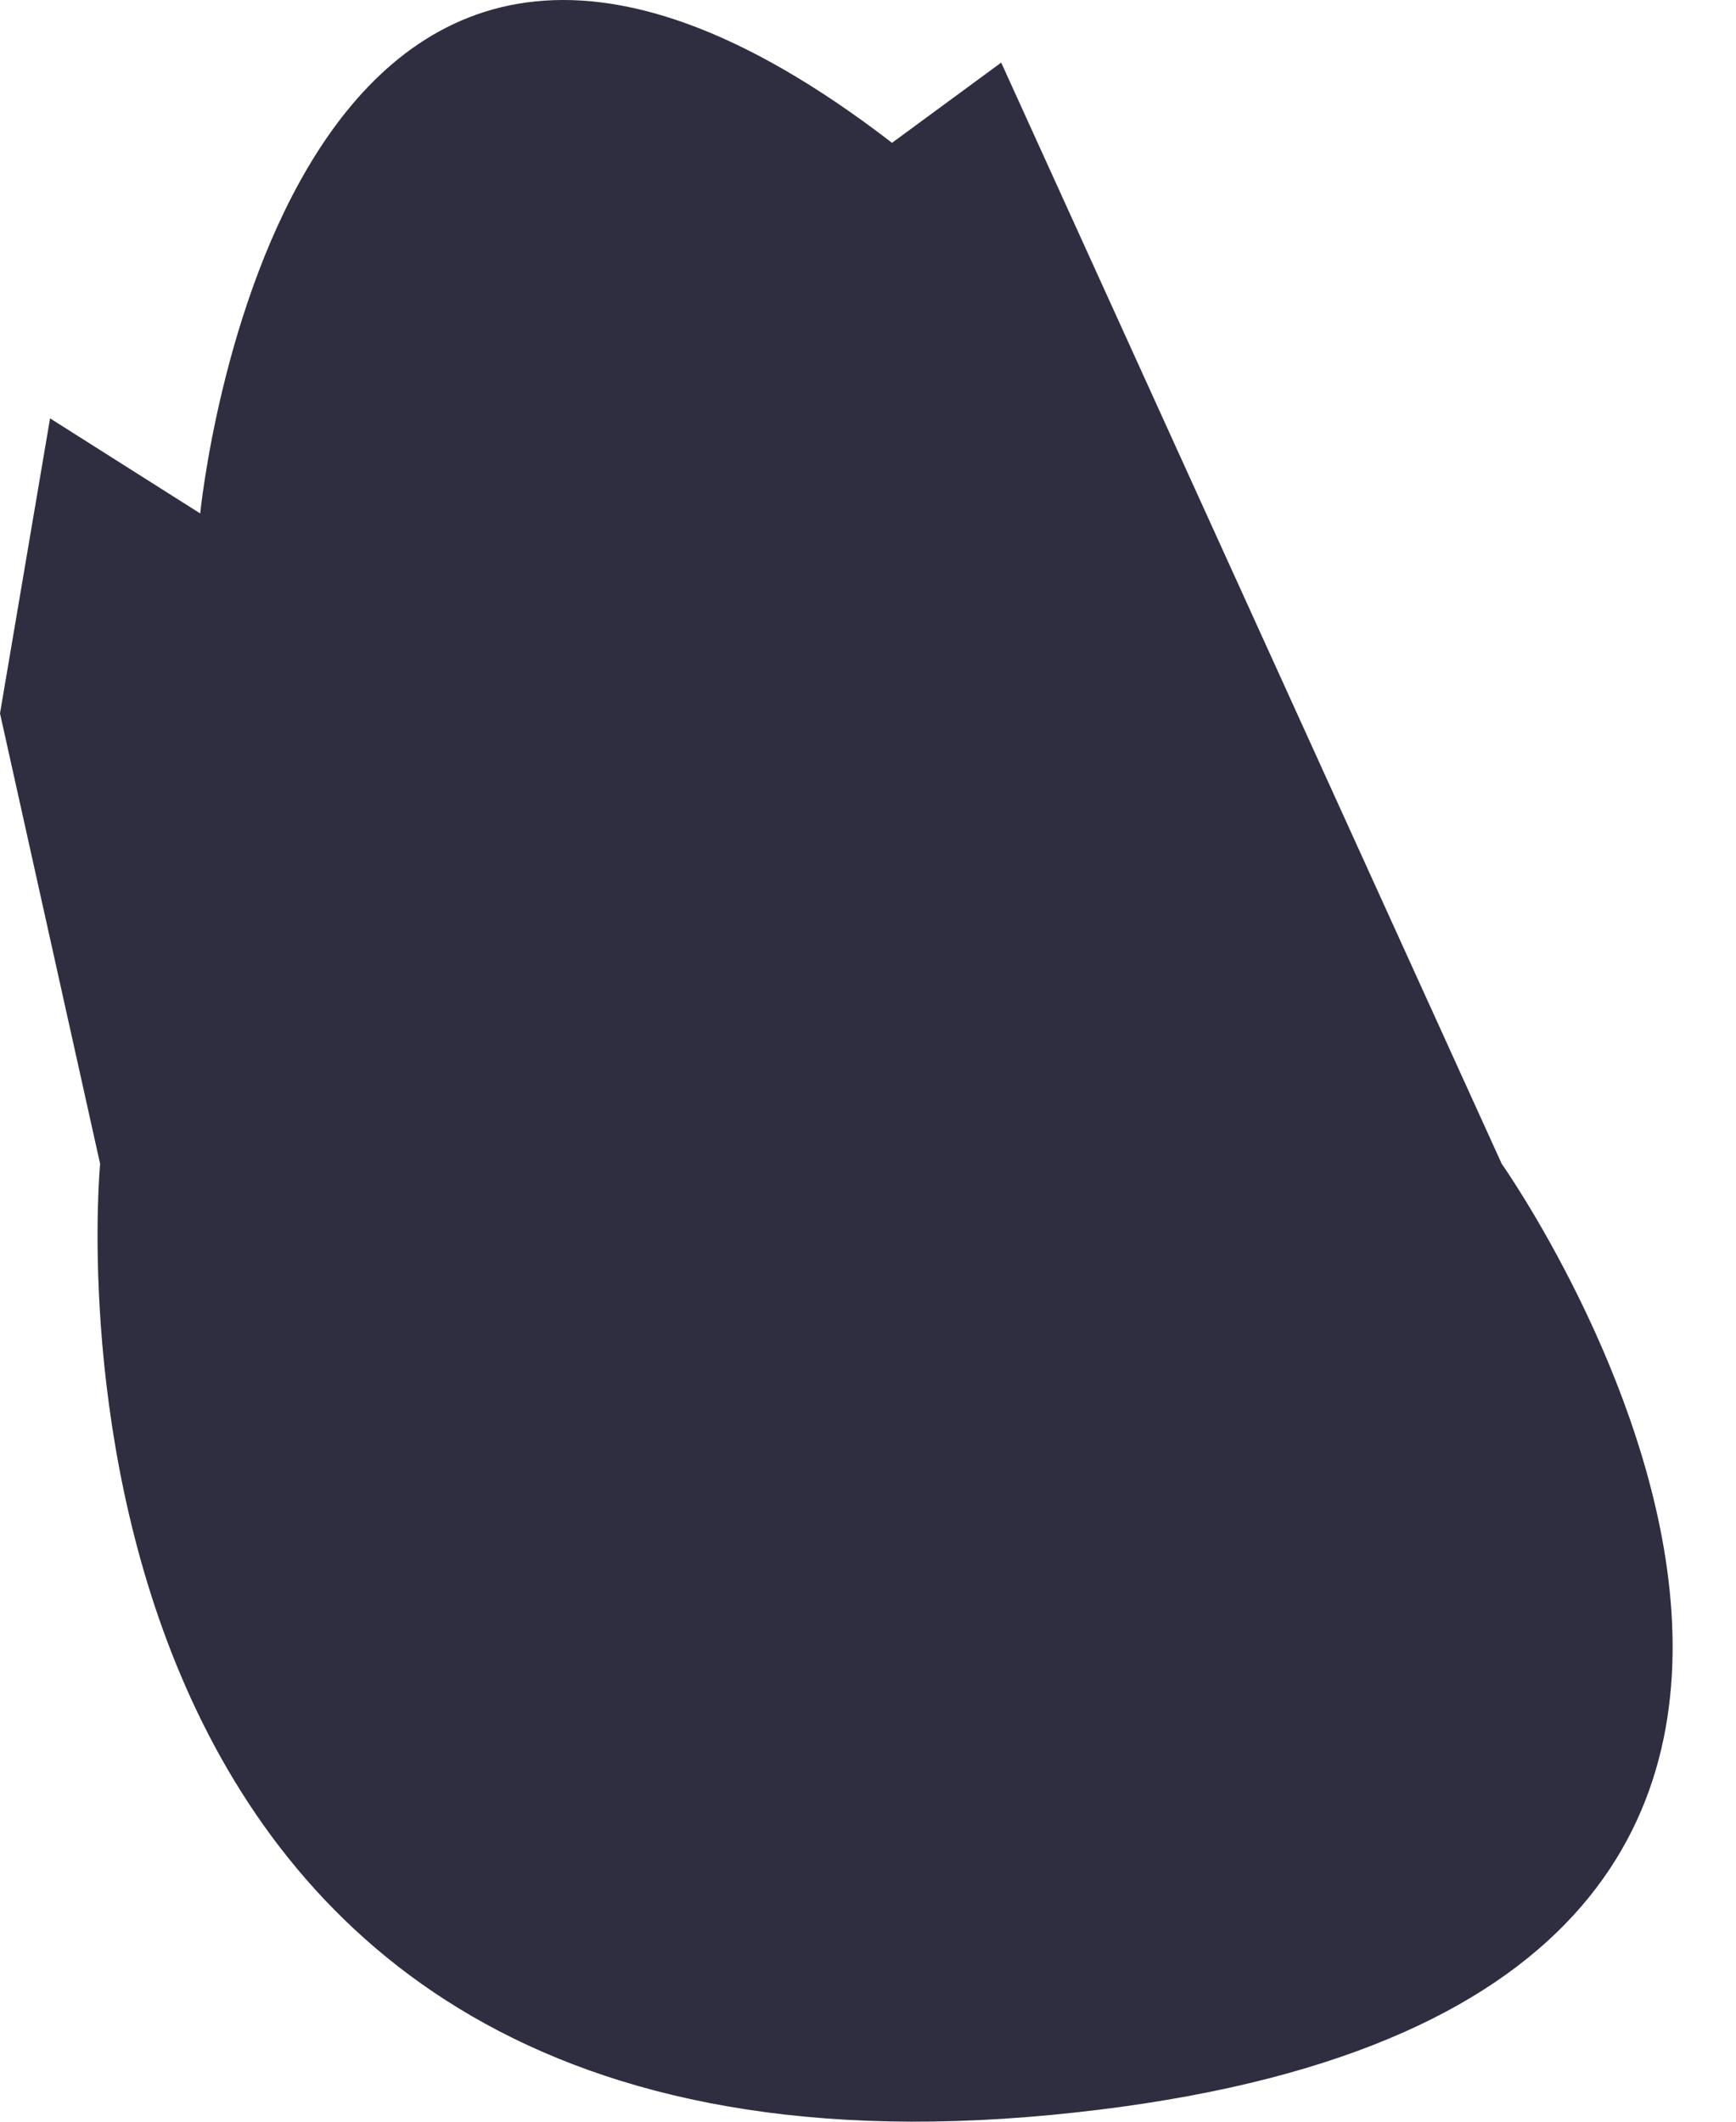 <svg width="18" height="22" viewBox="0 0 18 22" fill="none" xmlns="http://www.w3.org/2000/svg">
<path d="M2.076 5.324C2.076 5.324 2.927 -3.393 9.249 1.481L10.381 0.649L15.571 12.068C15.571 12.068 21.8 20.891 10.9 21.93C9.64643e-07 22.969 1.038 12.068 1.038 12.068L0 7.397L0.519 4.338L2.076 5.324Z" fill="#2F2E41"/>
</svg>

